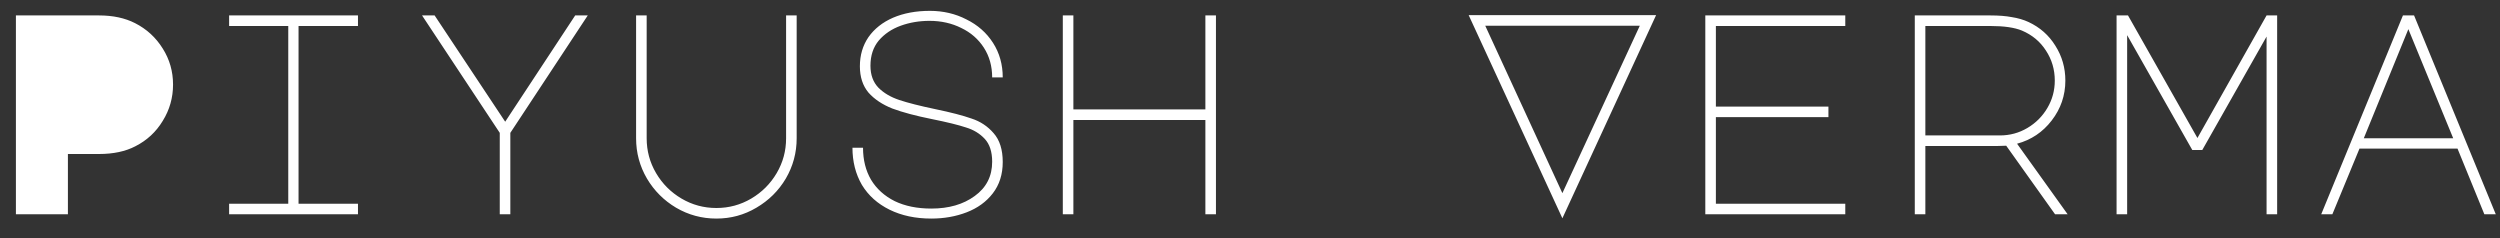 <svg width="105" height="10" viewBox="0 0 105 10" fill="none" xmlns="http://www.w3.org/2000/svg">
<rect x="0" y="0" width="105" height="10" fill="#333333" stroke="none"/>
<path d="M0.668 9V0.648H4.16C4.744 0.648 5.248 0.756 5.672 0.972C6.16 1.22 6.548 1.576 6.836 2.04C7.124 2.496 7.268 3 7.268 3.552C7.268 4.104 7.124 4.612 6.836 5.076C6.556 5.54 6.172 5.896 5.684 6.144C5.268 6.36 4.76 6.468 4.16 6.468H2.852V9H0.668ZM15.035 0.648V1.092H12.539V8.556H15.035V9H9.623V8.556H12.107V1.092H9.623V0.648H15.035ZM18.254 0.648L21.218 5.112L24.158 0.648H24.686L21.434 5.58V9H20.99V5.58L17.726 0.648H18.254ZM26.716 0.648H27.16V5.808C27.16 6.336 27.292 6.824 27.556 7.272C27.82 7.72 28.176 8.076 28.624 8.34C29.072 8.604 29.56 8.736 30.088 8.736C30.616 8.736 31.104 8.604 31.552 8.34C32 8.076 32.356 7.72 32.62 7.272C32.884 6.824 33.016 6.336 33.016 5.808V0.648H33.46V5.808C33.46 6.416 33.308 6.98 33.004 7.5C32.7 8.012 32.288 8.42 31.768 8.724C31.256 9.028 30.696 9.18 30.088 9.18C29.48 9.18 28.916 9.028 28.396 8.724C27.884 8.42 27.476 8.012 27.172 7.5C26.868 6.98 26.716 6.416 26.716 5.808V0.648ZM39.151 5.004C38.471 4.868 37.915 4.72 37.483 4.56C37.059 4.392 36.723 4.168 36.475 3.888C36.235 3.6 36.115 3.232 36.115 2.784C36.115 2.32 36.235 1.912 36.475 1.56C36.723 1.208 37.067 0.936 37.507 0.744C37.955 0.552 38.471 0.456 39.055 0.456C39.615 0.456 40.127 0.576 40.591 0.816C41.063 1.048 41.435 1.376 41.707 1.8C41.979 2.224 42.115 2.708 42.115 3.252H41.671C41.671 2.78 41.555 2.364 41.323 2.004C41.091 1.644 40.775 1.368 40.375 1.176C39.975 0.976 39.531 0.876 39.043 0.876C38.611 0.876 38.207 0.944 37.831 1.08C37.455 1.216 37.147 1.424 36.907 1.704C36.675 1.984 36.559 2.336 36.559 2.76C36.559 3.144 36.671 3.452 36.895 3.684C37.119 3.908 37.411 4.08 37.771 4.2C38.131 4.32 38.635 4.448 39.283 4.584C39.939 4.72 40.447 4.852 40.807 4.98C41.175 5.1 41.483 5.304 41.731 5.592C41.987 5.88 42.115 6.284 42.115 6.804C42.115 7.324 41.975 7.764 41.695 8.124C41.423 8.476 41.059 8.74 40.603 8.916C40.147 9.092 39.651 9.18 39.115 9.18C38.451 9.18 37.867 9.056 37.363 8.808C36.859 8.56 36.471 8.212 36.199 7.764C35.935 7.308 35.803 6.788 35.803 6.204H36.247C36.247 6.716 36.359 7.164 36.583 7.548C36.815 7.932 37.147 8.232 37.579 8.448C38.011 8.656 38.523 8.76 39.115 8.76C39.851 8.76 40.459 8.584 40.939 8.232C41.427 7.88 41.671 7.4 41.671 6.792C41.671 6.376 41.567 6.056 41.359 5.832C41.151 5.608 40.887 5.448 40.567 5.352C40.255 5.248 39.783 5.132 39.151 5.004ZM44.638 9V0.648H45.082V4.596H50.626V0.648H51.07V9H50.626V5.04H45.082V9H44.638ZM61.684 0.636H69.556L65.62 9.168L61.684 0.636ZM65.62 8.112L68.872 1.08H62.38L65.62 8.112ZM71.623 0.648H77.502V1.092H72.067V4.476H76.794V4.92H72.067V8.556H77.502V9H71.623V0.648ZM85.197 0.924C85.677 1.148 86.053 1.48 86.325 1.92C86.605 2.36 86.745 2.848 86.745 3.384C86.745 4.008 86.553 4.568 86.169 5.064C85.793 5.552 85.309 5.876 84.717 6.036L86.841 9H86.313L84.261 6.12L83.877 6.132H80.865V9H80.421V0.648H83.601C83.953 0.648 84.253 0.672 84.501 0.72C84.757 0.76 84.989 0.828 85.197 0.924ZM83.997 5.688C84.413 5.688 84.797 5.584 85.149 5.376C85.501 5.168 85.781 4.888 85.989 4.536C86.197 4.184 86.301 3.8 86.301 3.384C86.301 2.92 86.177 2.5 85.929 2.124C85.689 1.748 85.353 1.468 84.921 1.284C84.609 1.156 84.169 1.092 83.601 1.092H80.865V5.688H83.997ZM89.34 9H88.896V0.648H89.376L92.292 5.796L95.196 0.648H95.64V9H95.196V1.536L92.496 6.3H92.076L89.34 1.476V9ZM100.923 0.648H101.391L104.823 9H104.343L103.215 6.24H99.099L97.959 9H97.491L100.923 0.648ZM99.279 5.808H103.035L101.151 1.224L99.279 5.808Z" fill="white"/>
</svg>
